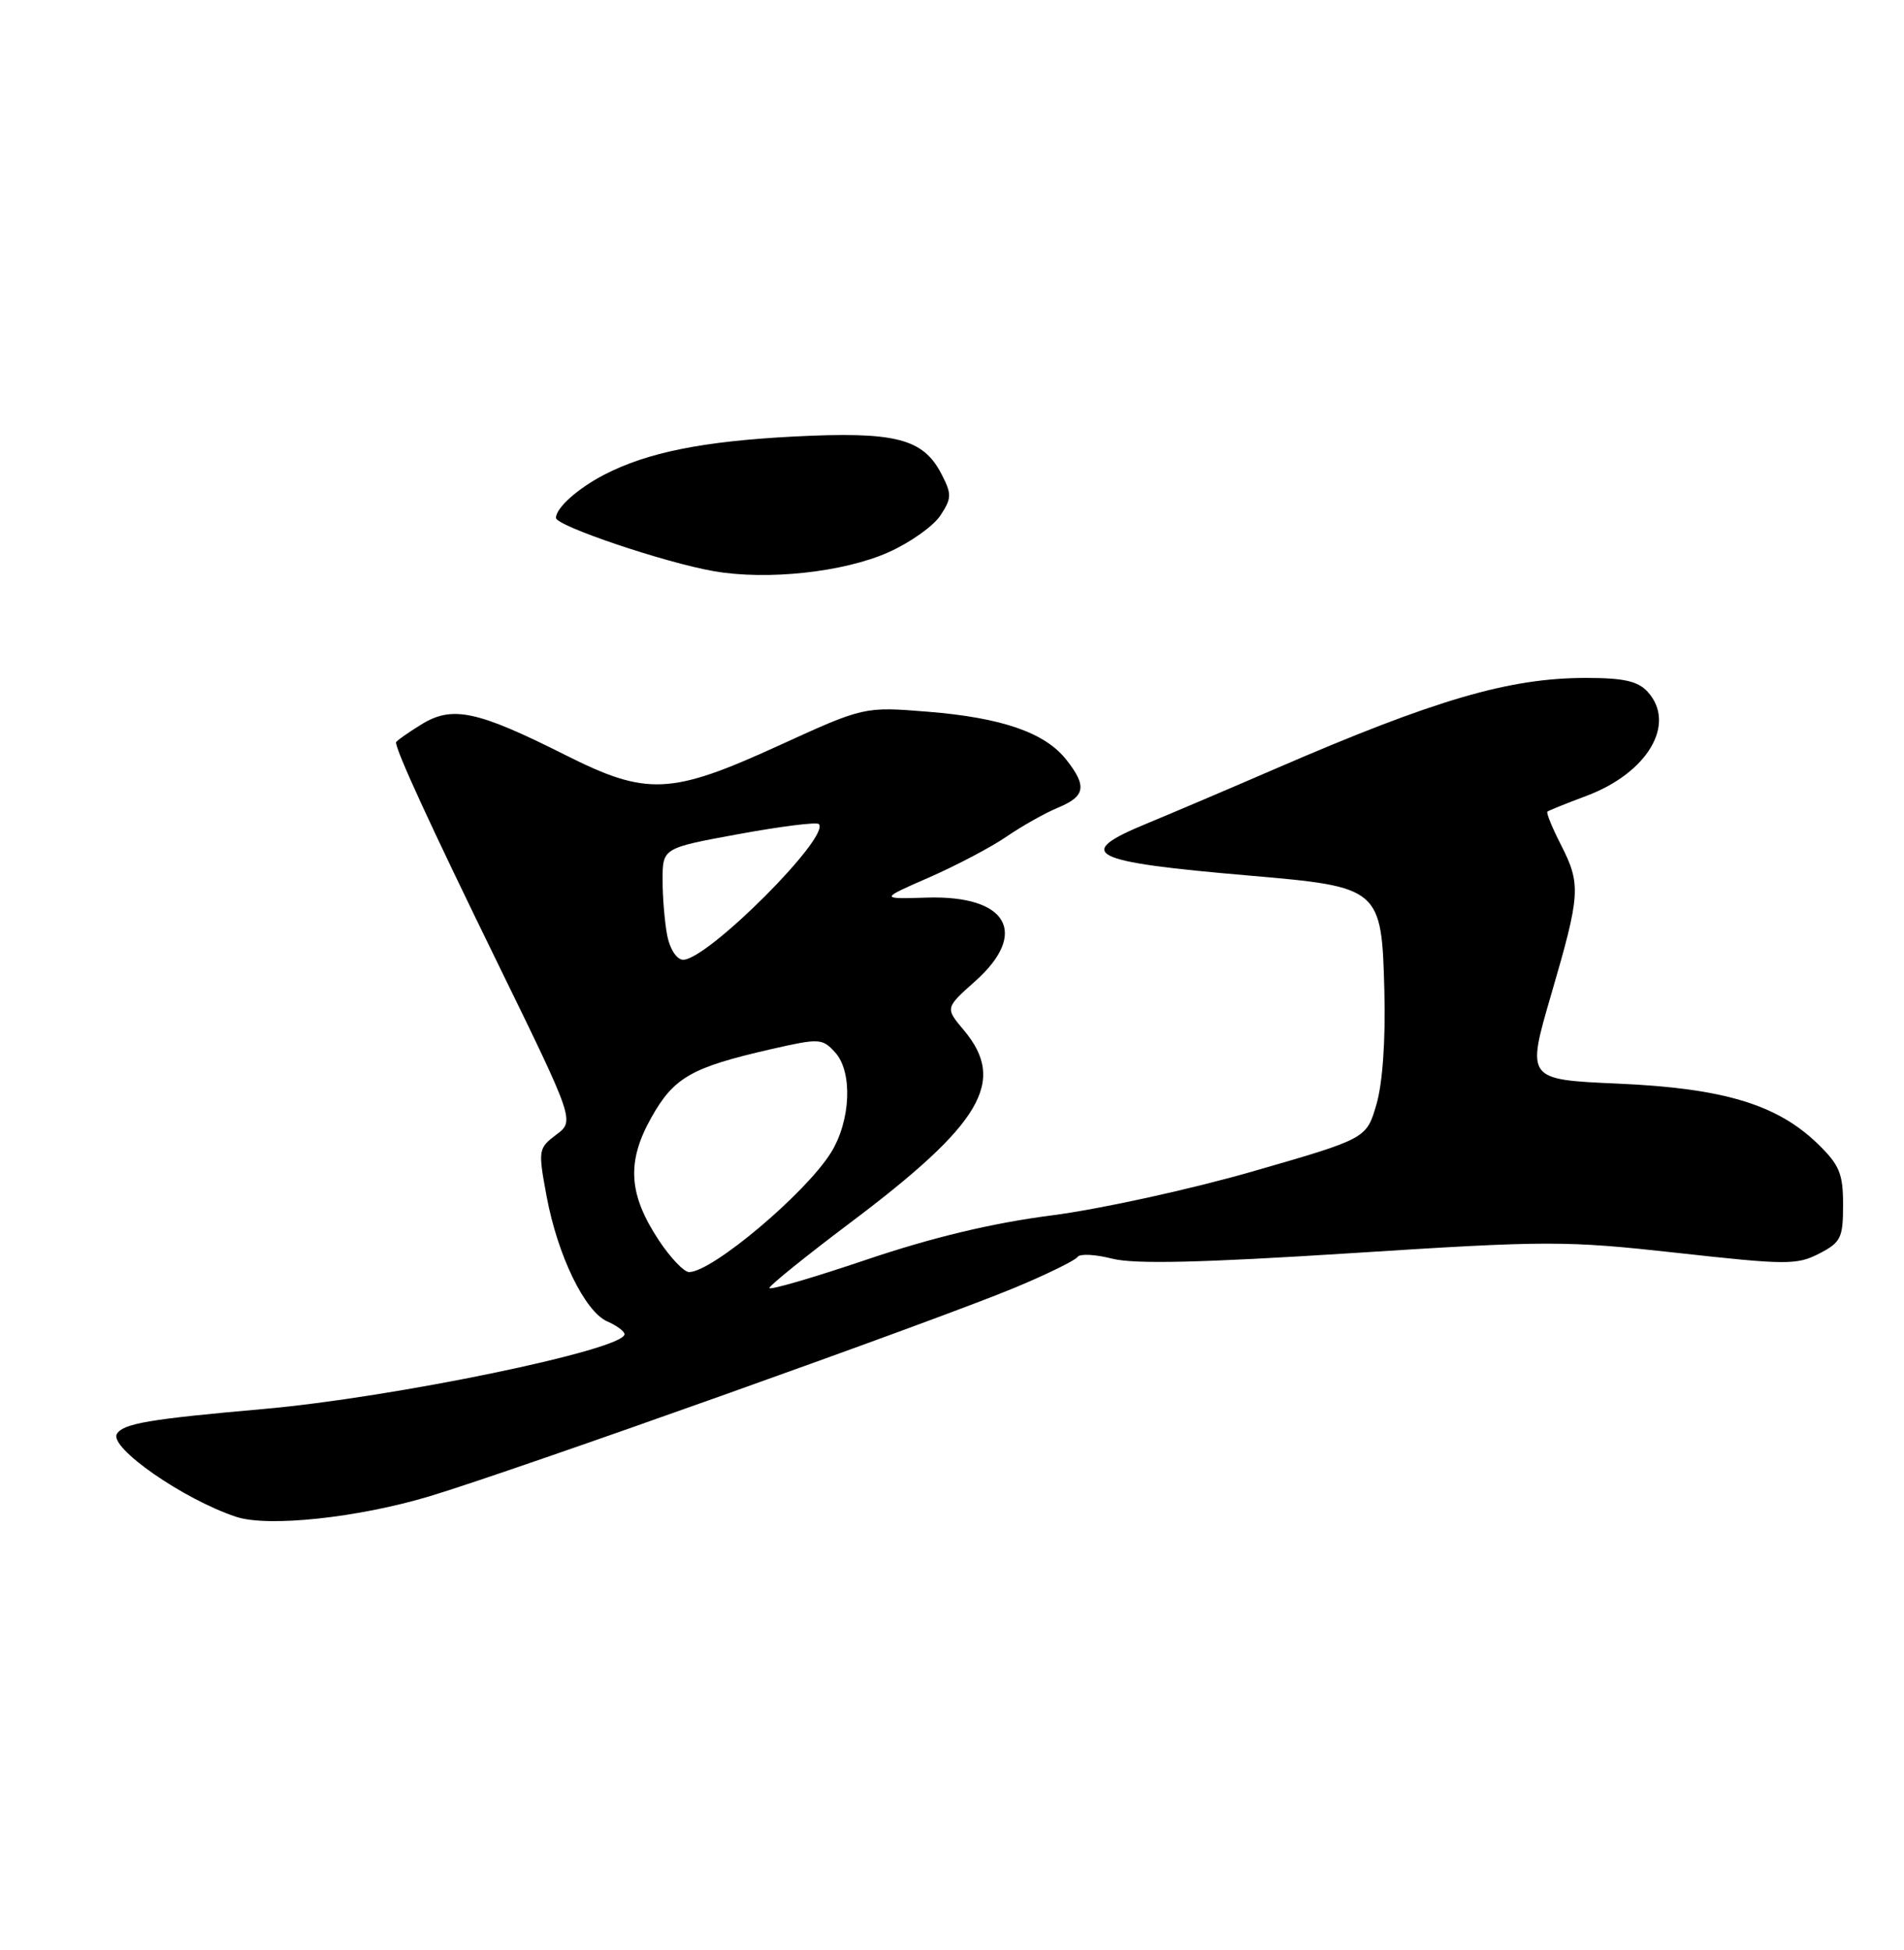 <?xml version="1.0" encoding="UTF-8" standalone="no"?>
<!DOCTYPE svg PUBLIC "-//W3C//DTD SVG 1.1//EN" "http://www.w3.org/Graphics/SVG/1.1/DTD/svg11.dtd" >
<svg xmlns="http://www.w3.org/2000/svg" xmlns:xlink="http://www.w3.org/1999/xlink" version="1.1" viewBox="0 0 250 256">
 <g >
 <path fill="currentColor"
d=" M 56.45 196.42 C 67.75 193.01 122.95 173.34 133.25 169.05 C 137.51 167.27 141.22 165.45 141.49 165.01 C 141.77 164.57 143.81 164.67 146.03 165.24 C 148.96 165.98 157.61 165.78 177.41 164.52 C 203.30 162.86 205.55 162.86 220.22 164.48 C 234.55 166.07 235.94 166.08 238.85 164.58 C 241.72 163.10 242.00 162.52 242.00 158.17 C 242.00 154.07 241.53 152.94 238.67 150.16 C 233.33 144.99 226.30 142.87 212.46 142.26 C 200.42 141.73 200.42 141.73 203.66 130.61 C 207.53 117.36 207.61 116.11 204.93 110.86 C 203.79 108.63 203.00 106.69 203.18 106.55 C 203.36 106.40 205.65 105.48 208.29 104.49 C 216.35 101.47 220.15 95.03 216.35 90.83 C 215.07 89.42 213.22 89.00 208.24 89.00 C 198.15 89.00 188.45 91.84 167.50 100.91 C 161.45 103.53 153.86 106.76 150.64 108.09 C 140.87 112.11 142.86 113.13 164.04 114.95 C 181.25 116.43 181.42 116.57 181.77 130.11 C 181.94 136.53 181.54 142.21 180.73 144.99 C 179.42 149.48 179.42 149.48 164.54 153.77 C 156.35 156.13 144.45 158.74 138.08 159.56 C 130.21 160.58 122.42 162.45 113.75 165.38 C 106.74 167.75 101.01 169.42 101.02 169.09 C 101.03 168.77 105.80 164.92 111.62 160.54 C 128.93 147.52 132.21 141.97 126.55 135.24 C 124.10 132.33 124.10 132.33 128.05 128.81 C 135.14 122.49 132.27 117.52 121.73 117.84 C 115.50 118.03 115.50 118.03 122.00 115.19 C 125.58 113.62 130.14 111.22 132.15 109.84 C 134.16 108.46 137.19 106.75 138.90 106.04 C 142.51 104.55 142.75 103.22 140.02 99.75 C 137.22 96.19 131.59 94.23 121.87 93.44 C 113.46 92.76 113.46 92.76 102.26 97.88 C 88.05 104.37 84.95 104.51 74.23 99.12 C 62.64 93.29 59.38 92.60 55.32 95.11 C 53.49 96.24 52.00 97.30 52.00 97.46 C 52.00 98.58 56.50 108.36 65.28 126.32 C 75.46 147.15 75.46 147.15 73.03 148.97 C 70.68 150.75 70.64 150.97 71.77 157.05 C 73.22 164.84 76.79 172.19 79.75 173.49 C 80.99 174.03 82.00 174.78 82.00 175.16 C 82.00 177.19 51.69 183.47 34.56 184.98 C 19.61 186.30 16.19 186.88 15.35 188.24 C 14.26 190.01 24.07 196.83 31.00 199.13 C 35.20 200.52 47.01 199.26 56.45 196.42 Z  M 116.67 72.50 C 119.51 71.23 122.57 69.06 123.48 67.67 C 124.97 65.40 124.98 64.87 123.61 62.22 C 121.20 57.55 117.54 56.63 104.19 57.31 C 92.29 57.93 85.00 59.39 79.34 62.32 C 75.86 64.12 73.00 66.68 73.00 67.99 C 73.00 69.04 87.33 73.88 93.75 74.99 C 100.78 76.21 110.79 75.12 116.67 72.50 Z  M 86.52 162.85 C 82.51 156.80 82.25 152.53 85.52 146.72 C 88.49 141.43 90.77 140.13 101.28 137.73 C 107.60 136.29 107.97 136.31 109.66 138.17 C 111.98 140.73 111.71 147.11 109.12 151.30 C 105.80 156.65 93.51 167.00 90.48 167.00 C 89.81 167.00 88.03 165.13 86.52 162.85 Z  M 87.62 122.88 C 87.28 121.16 87.00 117.86 87.00 115.54 C 87.00 111.33 87.00 111.33 97.00 109.50 C 102.50 108.49 107.23 107.90 107.51 108.18 C 109.12 109.78 92.91 126.00 89.70 126.00 C 88.88 126.00 87.98 124.65 87.62 122.88 Z "/>
</g>
</svg>